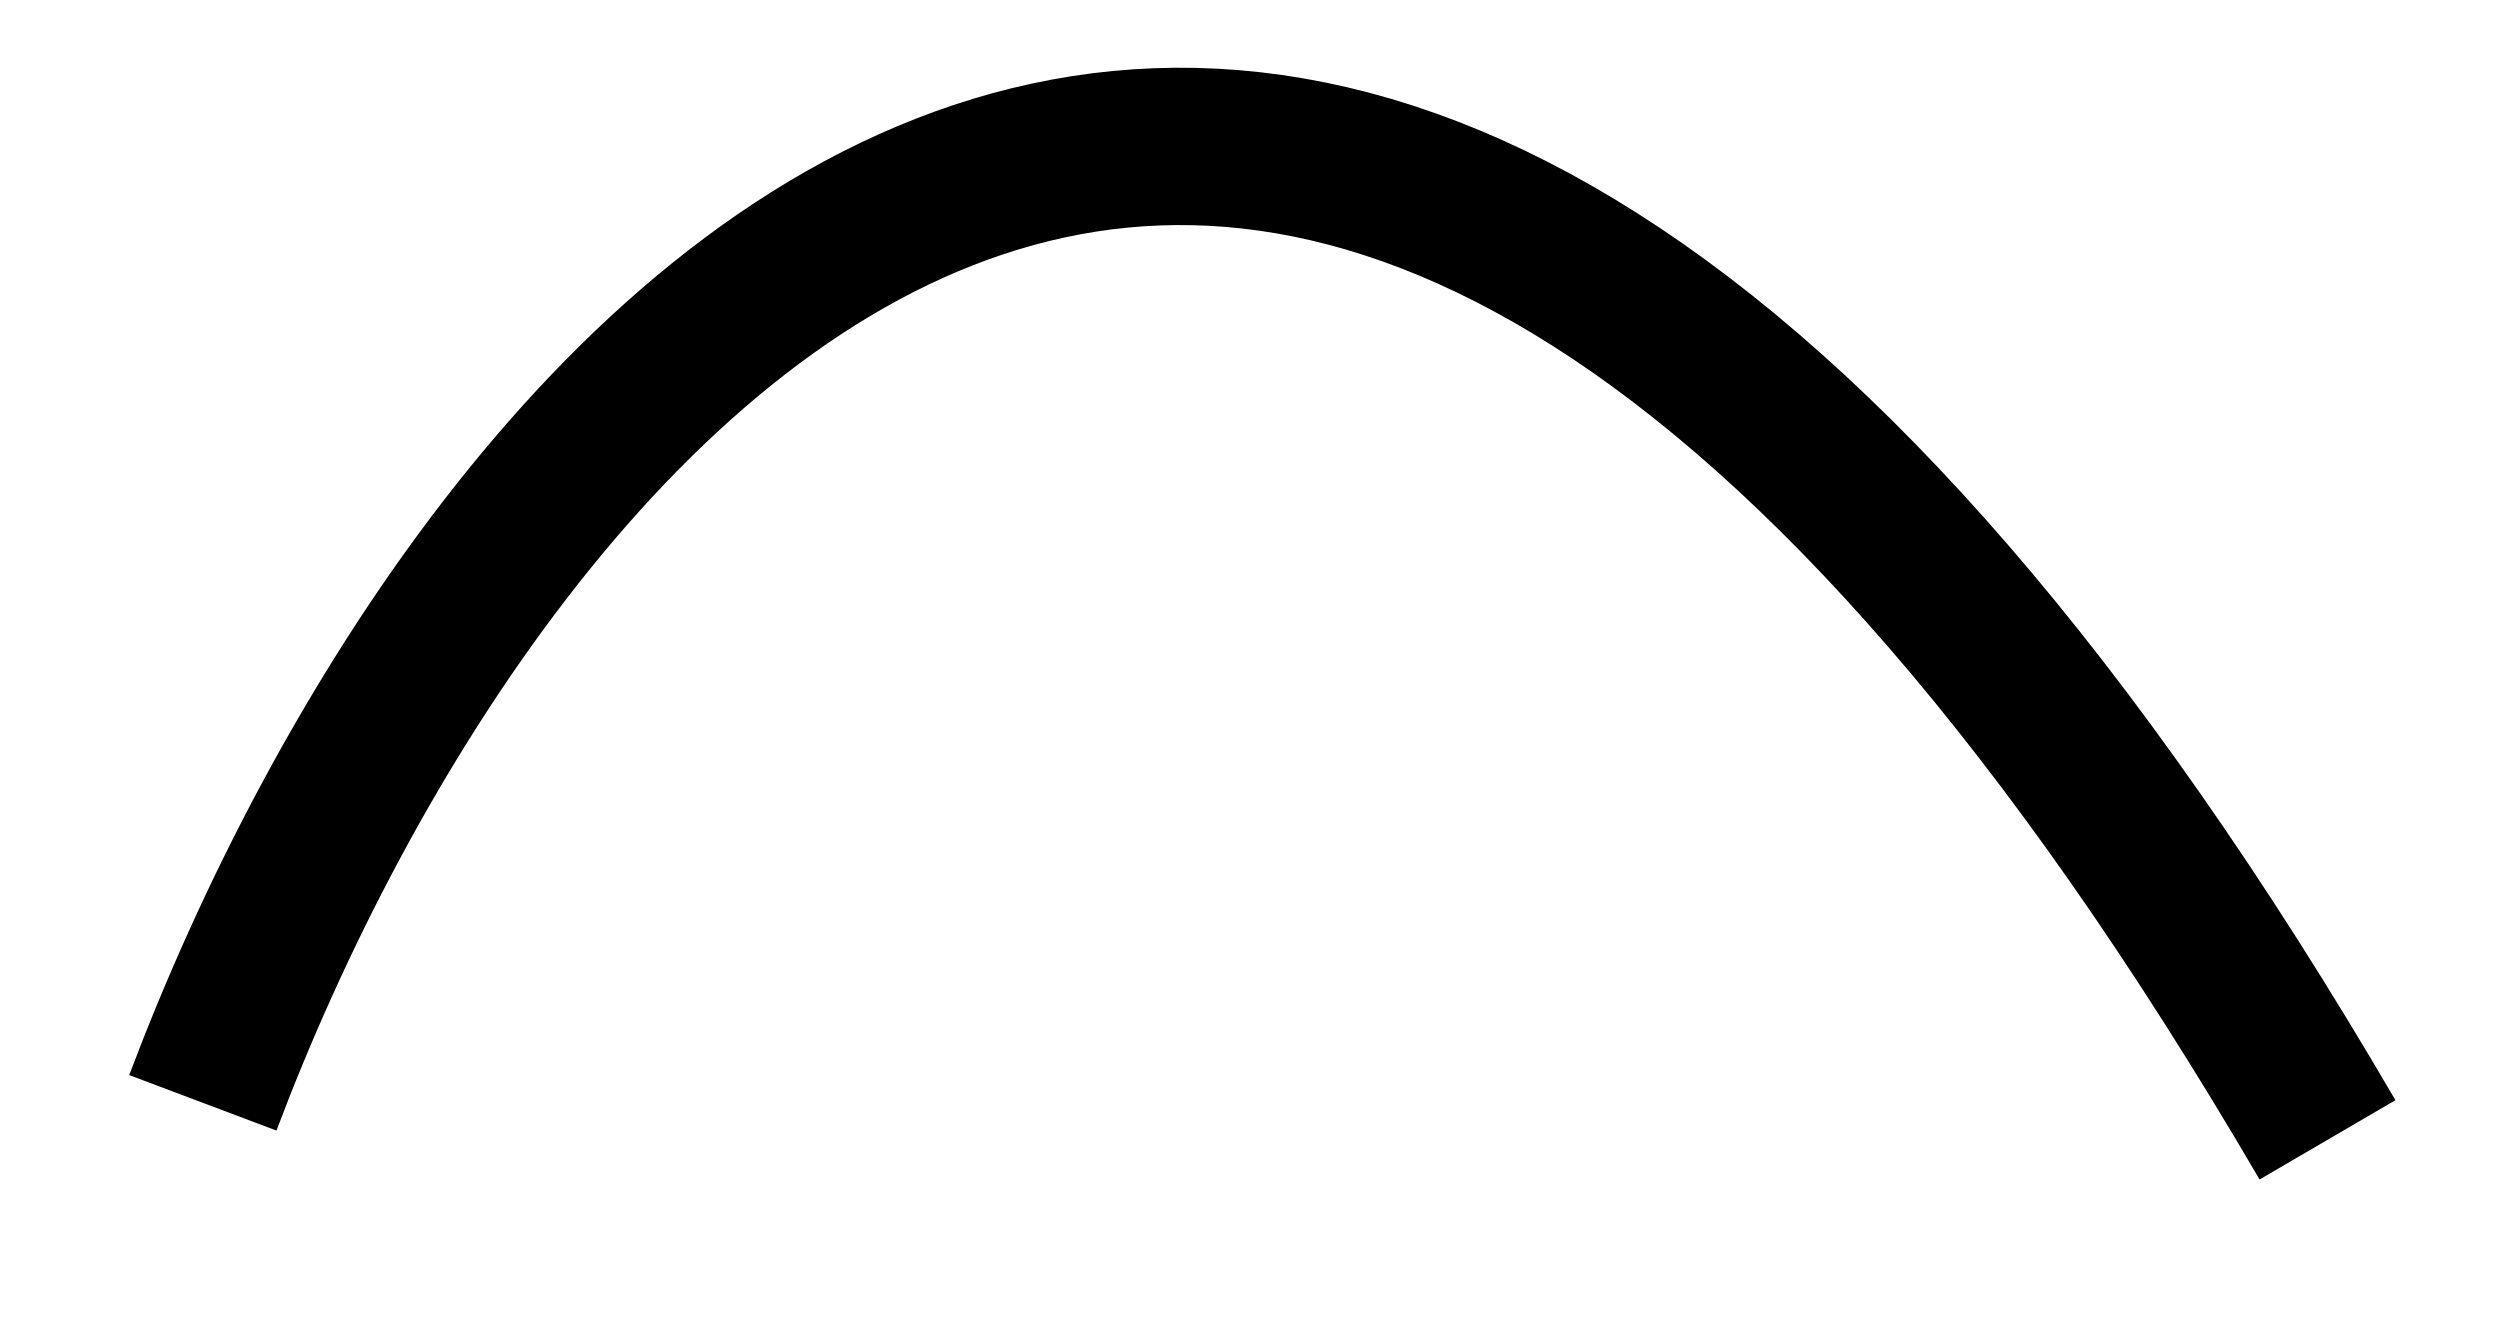 <?xml version="1.0" encoding="UTF-8" standalone="no"?><svg width='15' height='8' viewBox='0 0 15 8' fill='none' xmlns='http://www.w3.org/2000/svg'>
<path d='M1.217 6.617C2.867 2.238 7.727 -3.849 13.965 6.839' stroke='black' stroke-width='0.944'/>
</svg>
